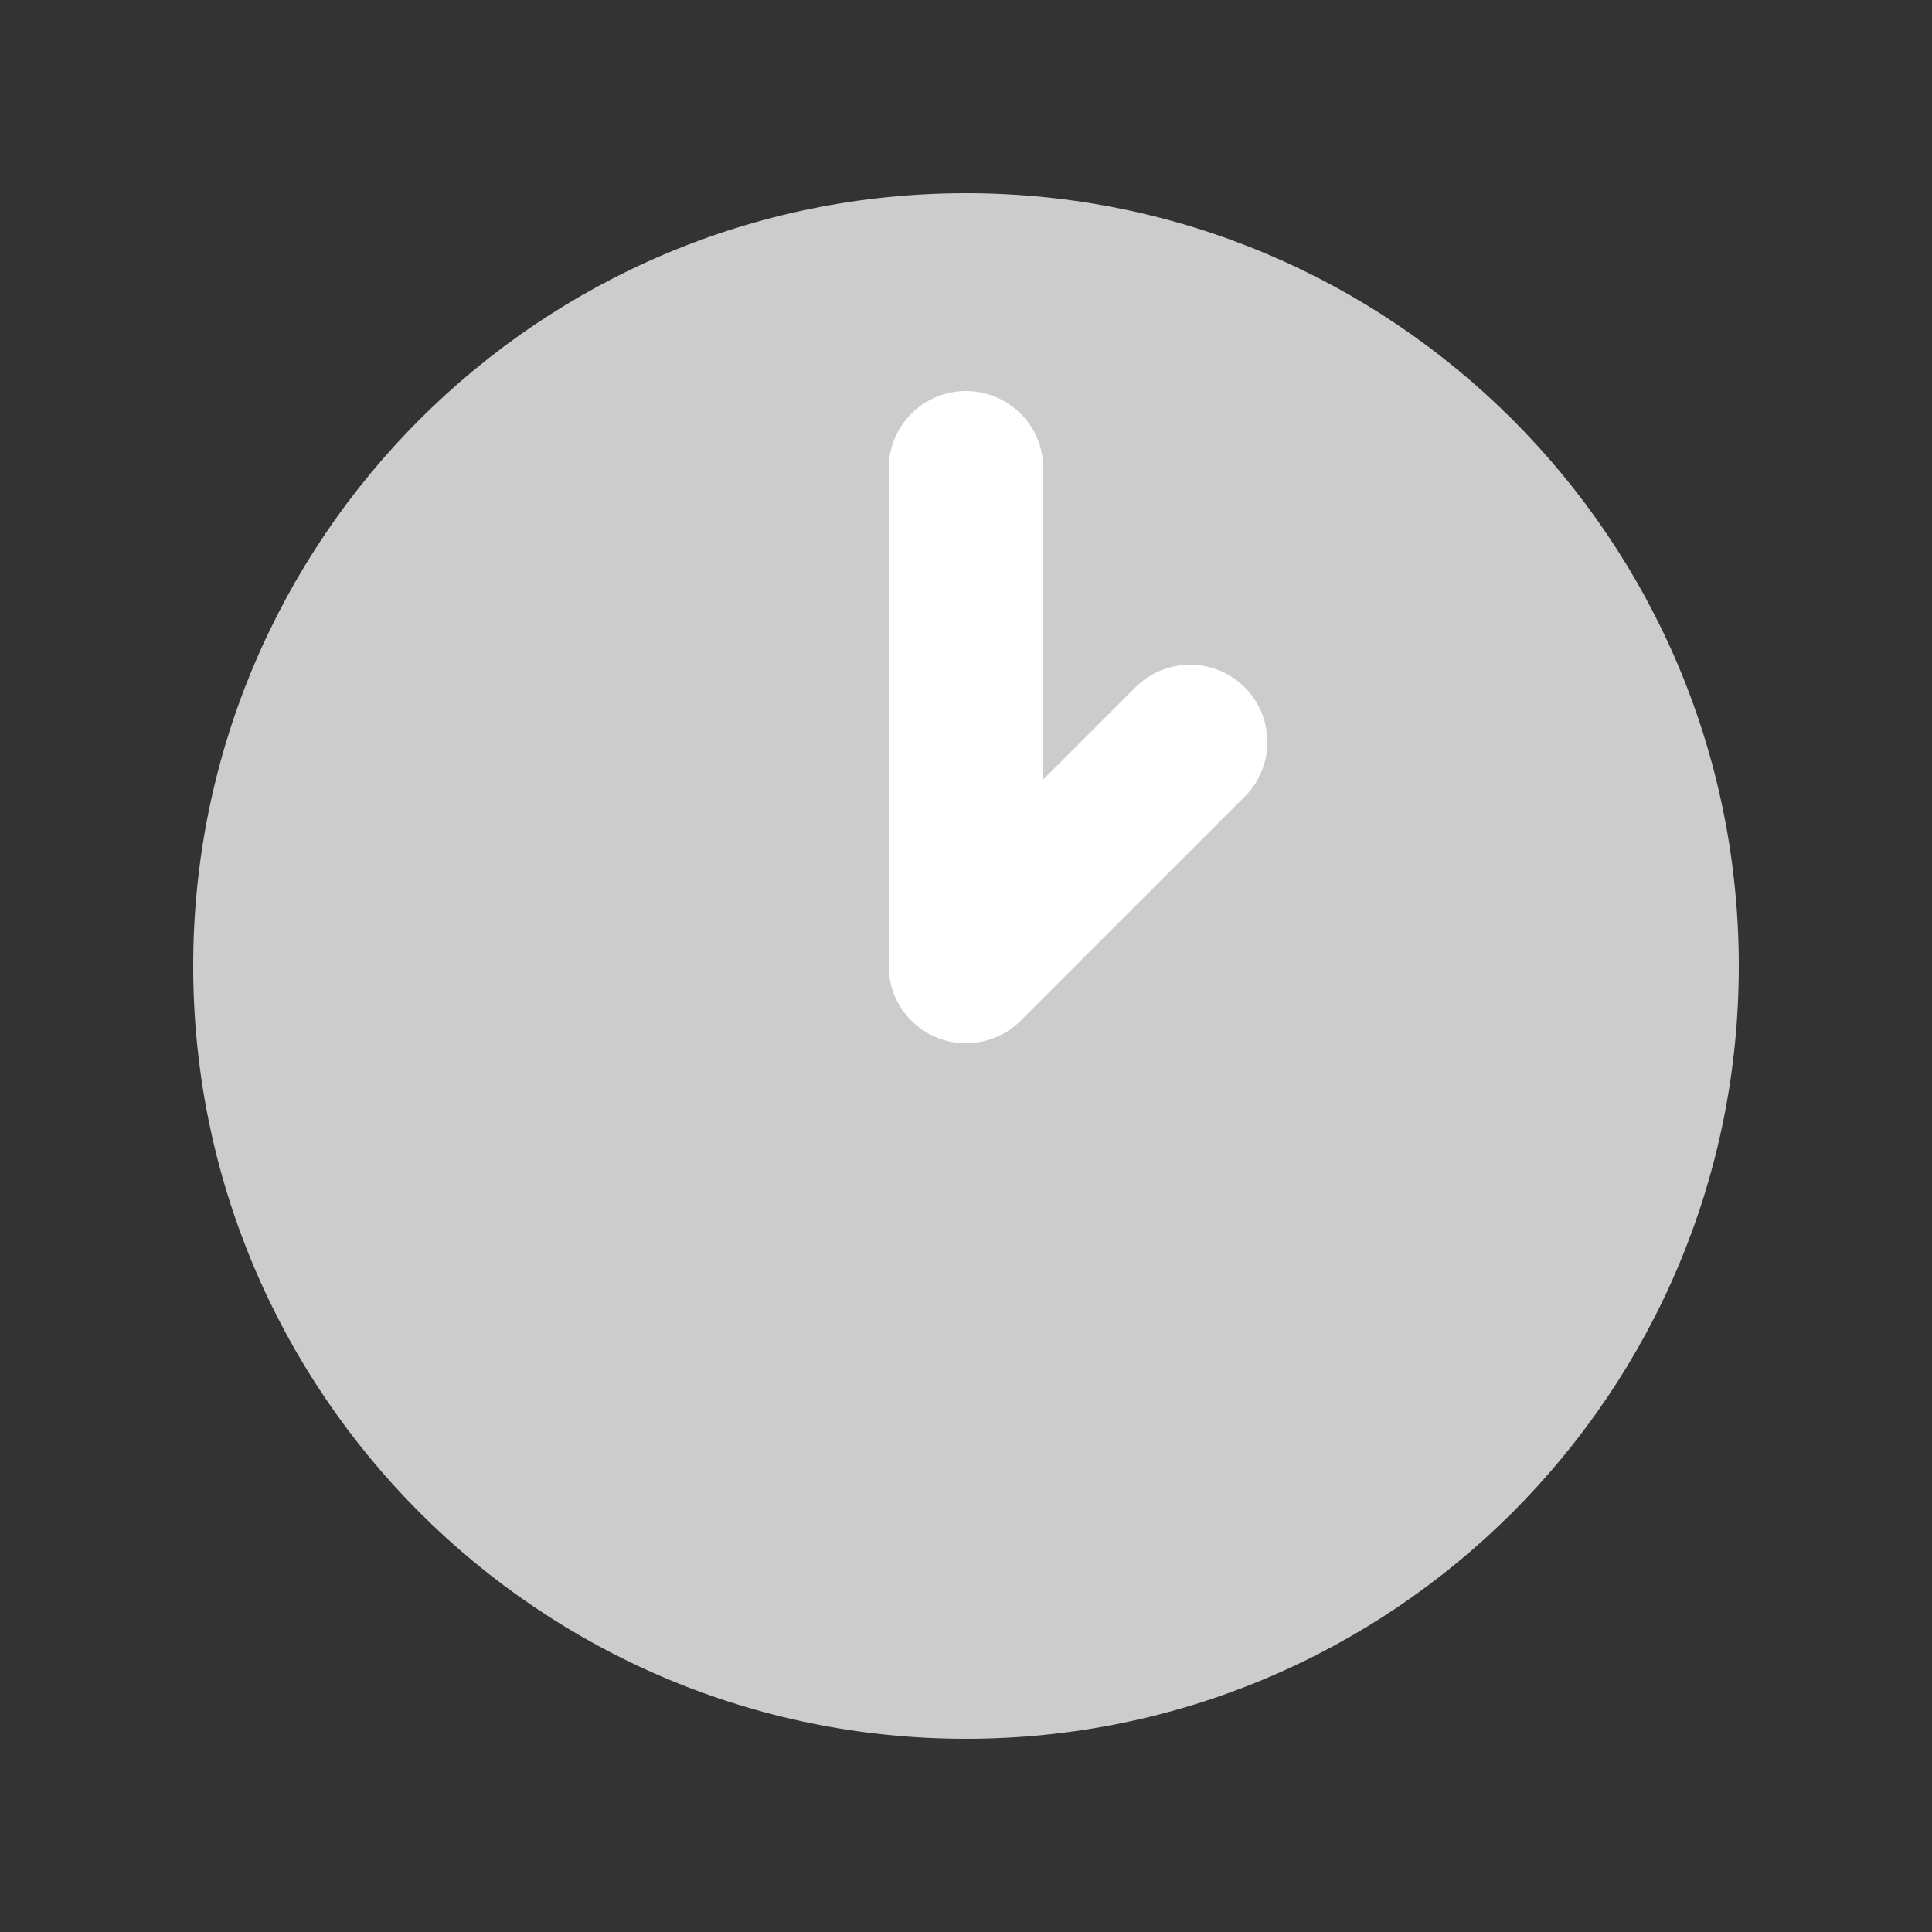 <svg width="30" height="30" viewBox="0 0 30 30" xmlns="http://www.w3.org/2000/svg"><rect x="0" y="0" width="30" height="30" fill="#333333" stroke="none"/><title>ic_clock_sm</title><g fill="none" fill-rule="evenodd"><path d="M3 15c0 6.627 5.373 12 12 12s12-5.373 12-12S21.627 3 15 3 3 8.373 3 15" fill="#CCC"/><path d="M15 16.2a1.2 1.2 0 0 1-1.2-1.2V7.272a1.2 1.2 0 0 1 2.4 0v4.831l1.424-1.423a1.2 1.2 0 1 1 1.697 1.697l-3.472 3.472c-.23.23-.537.35-.85.35" fill="#FFF"/></g></svg>